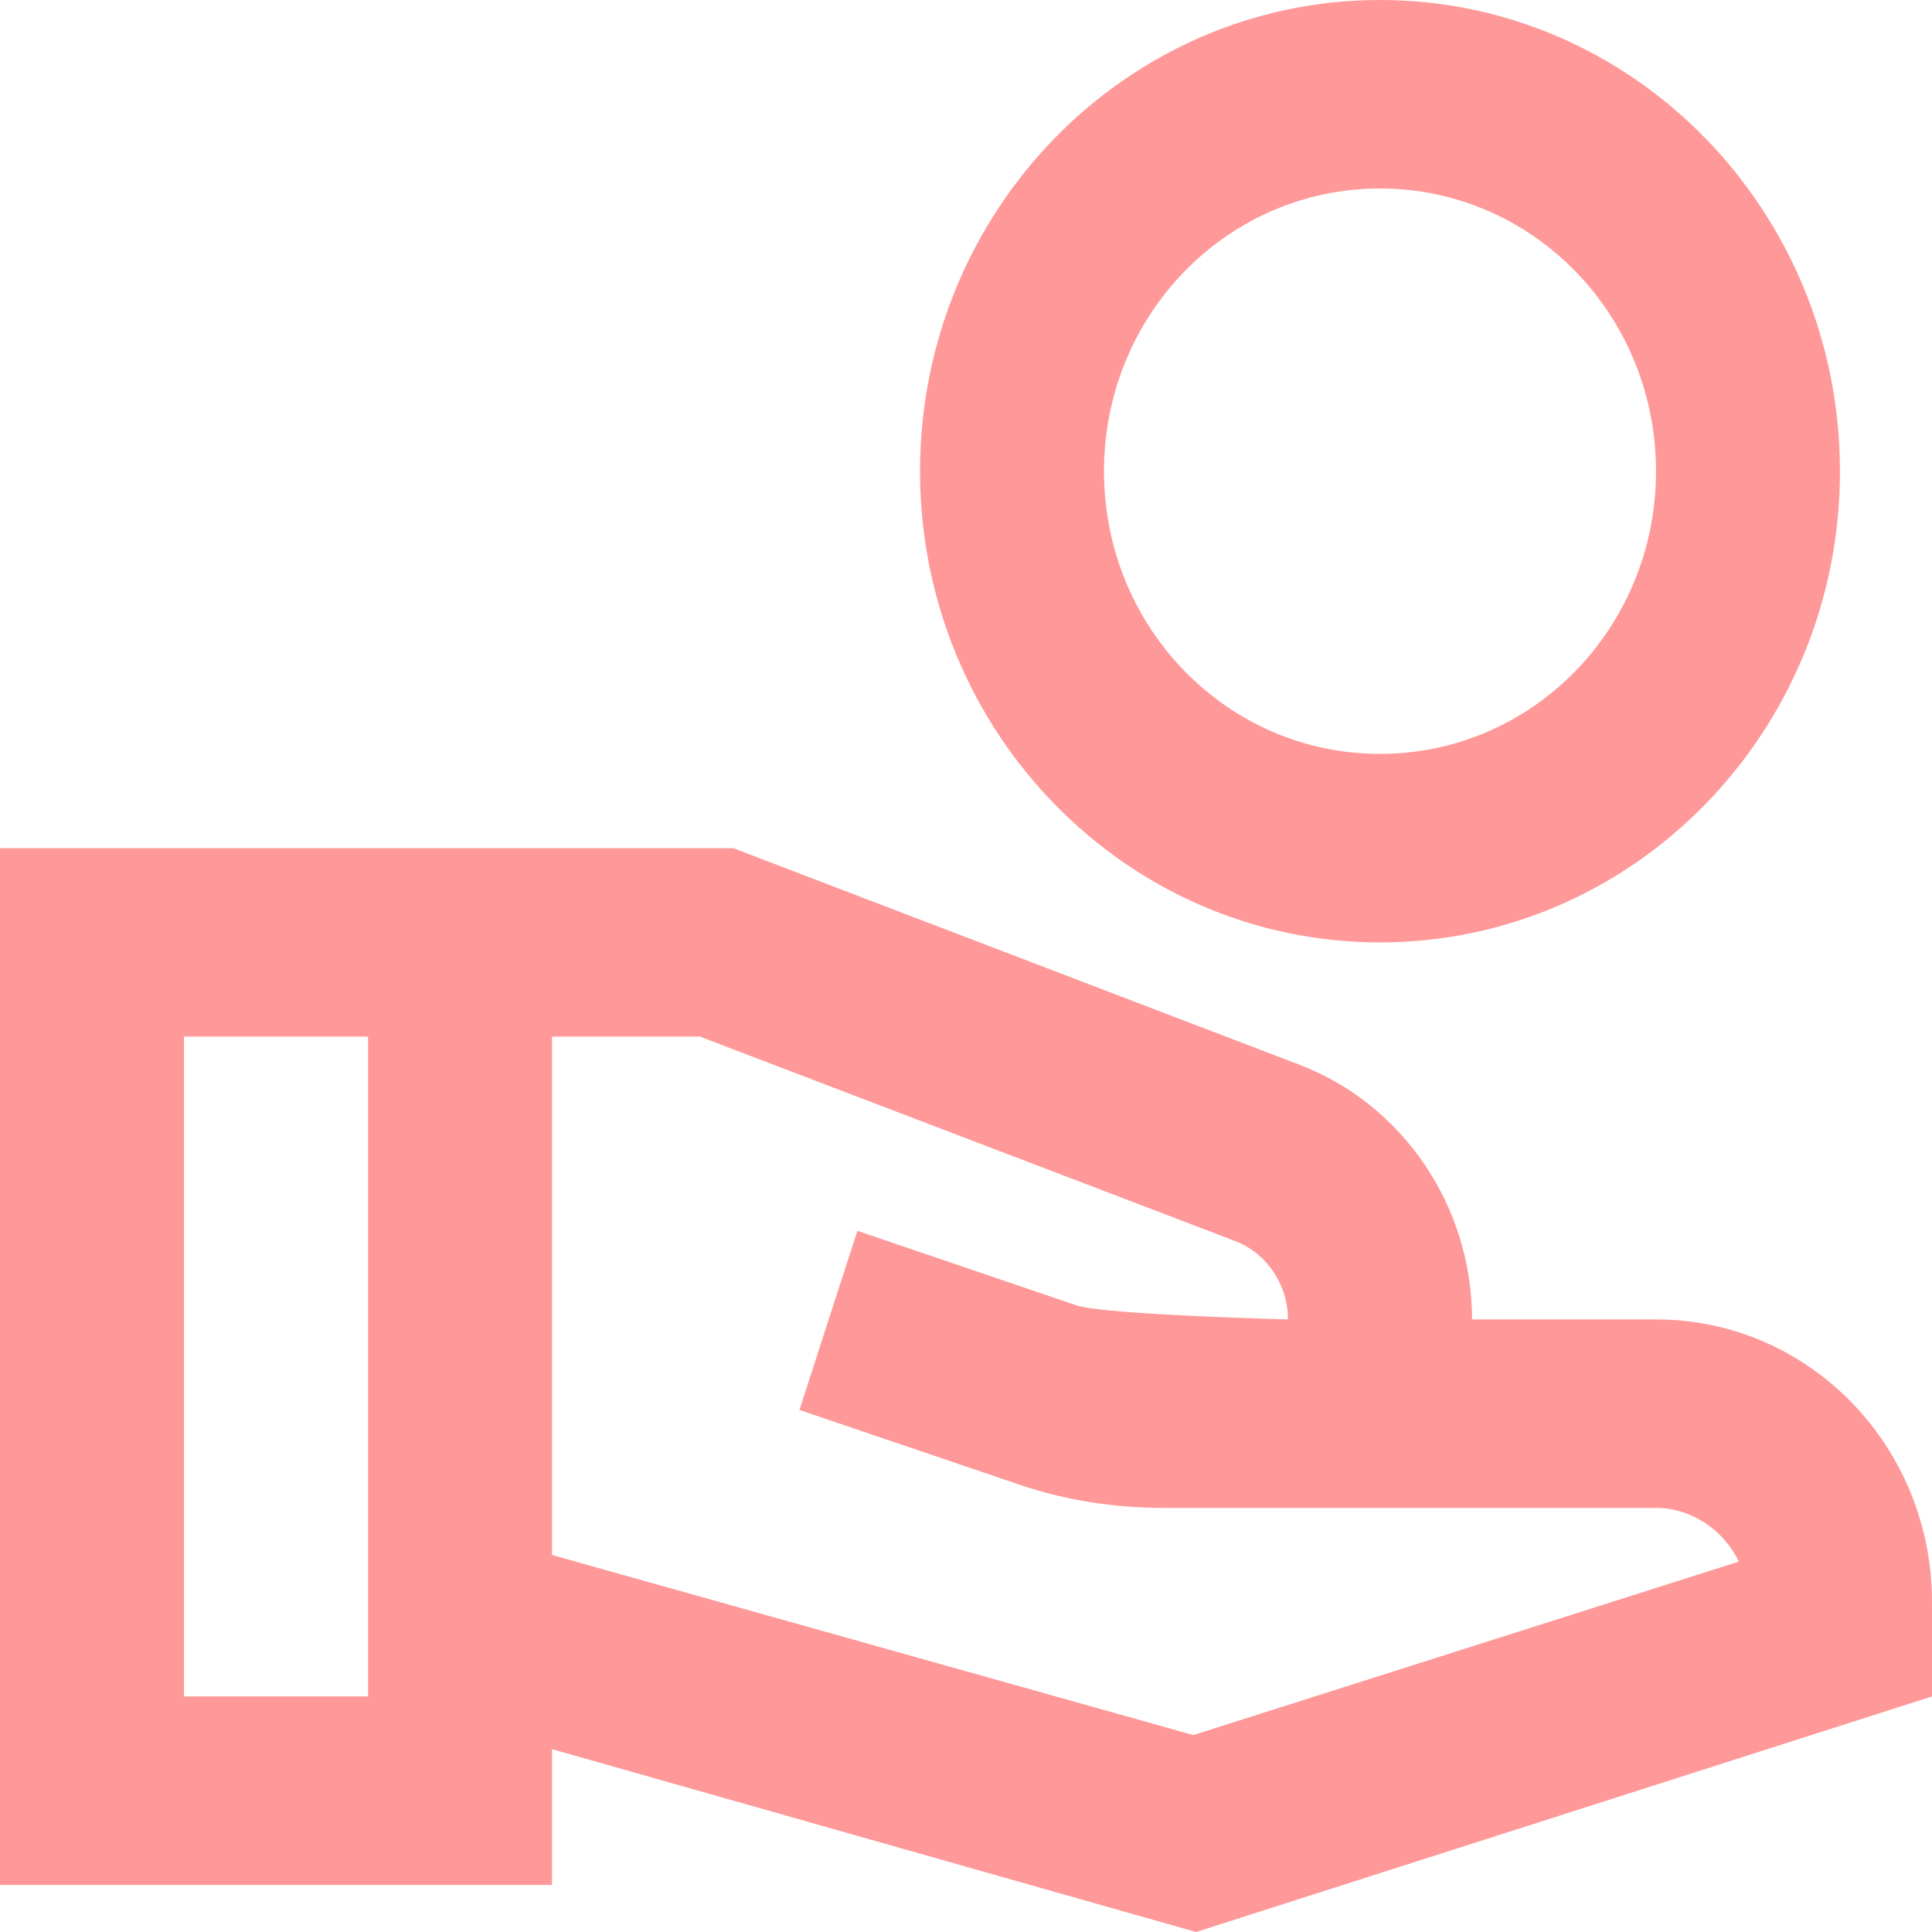 <svg width="14" height="14" viewBox="0 0 14 14" fill="none" xmlns="http://www.w3.org/2000/svg">
<path d="M10 0C8.16 0 6.667 1.53 6.667 3.415C6.667 5.3 8.16 6.829 10 6.829C11.84 6.829 13.333 5.3 13.333 3.415C13.333 1.53 11.84 0 10 0ZM10 5.463C8.893 5.463 8 4.548 8 3.415C8 2.281 8.893 1.366 10 1.366C11.107 1.366 12 2.281 12 3.415C12 4.548 11.107 5.463 10 5.463ZM12 9.561H10.667C10.667 8.741 10.167 8.004 9.42 7.717L5.313 6.146H0V13.659H4V12.675L8.667 14L14 12.293V11.61C14 10.476 13.107 9.561 12 9.561ZM2.667 12.293H1.333V7.512H2.667V12.293ZM8.647 12.573L4 11.268V7.512H5.073L8.953 8.994C9.18 9.083 9.333 9.308 9.333 9.561C9.333 9.561 8 9.527 7.8 9.459L6.213 8.919L5.793 10.217L7.38 10.756C7.72 10.872 8.073 10.927 8.433 10.927H12C12.26 10.927 12.493 11.091 12.6 11.316L8.647 12.573Z" fill="#FF9898"/>
</svg>
